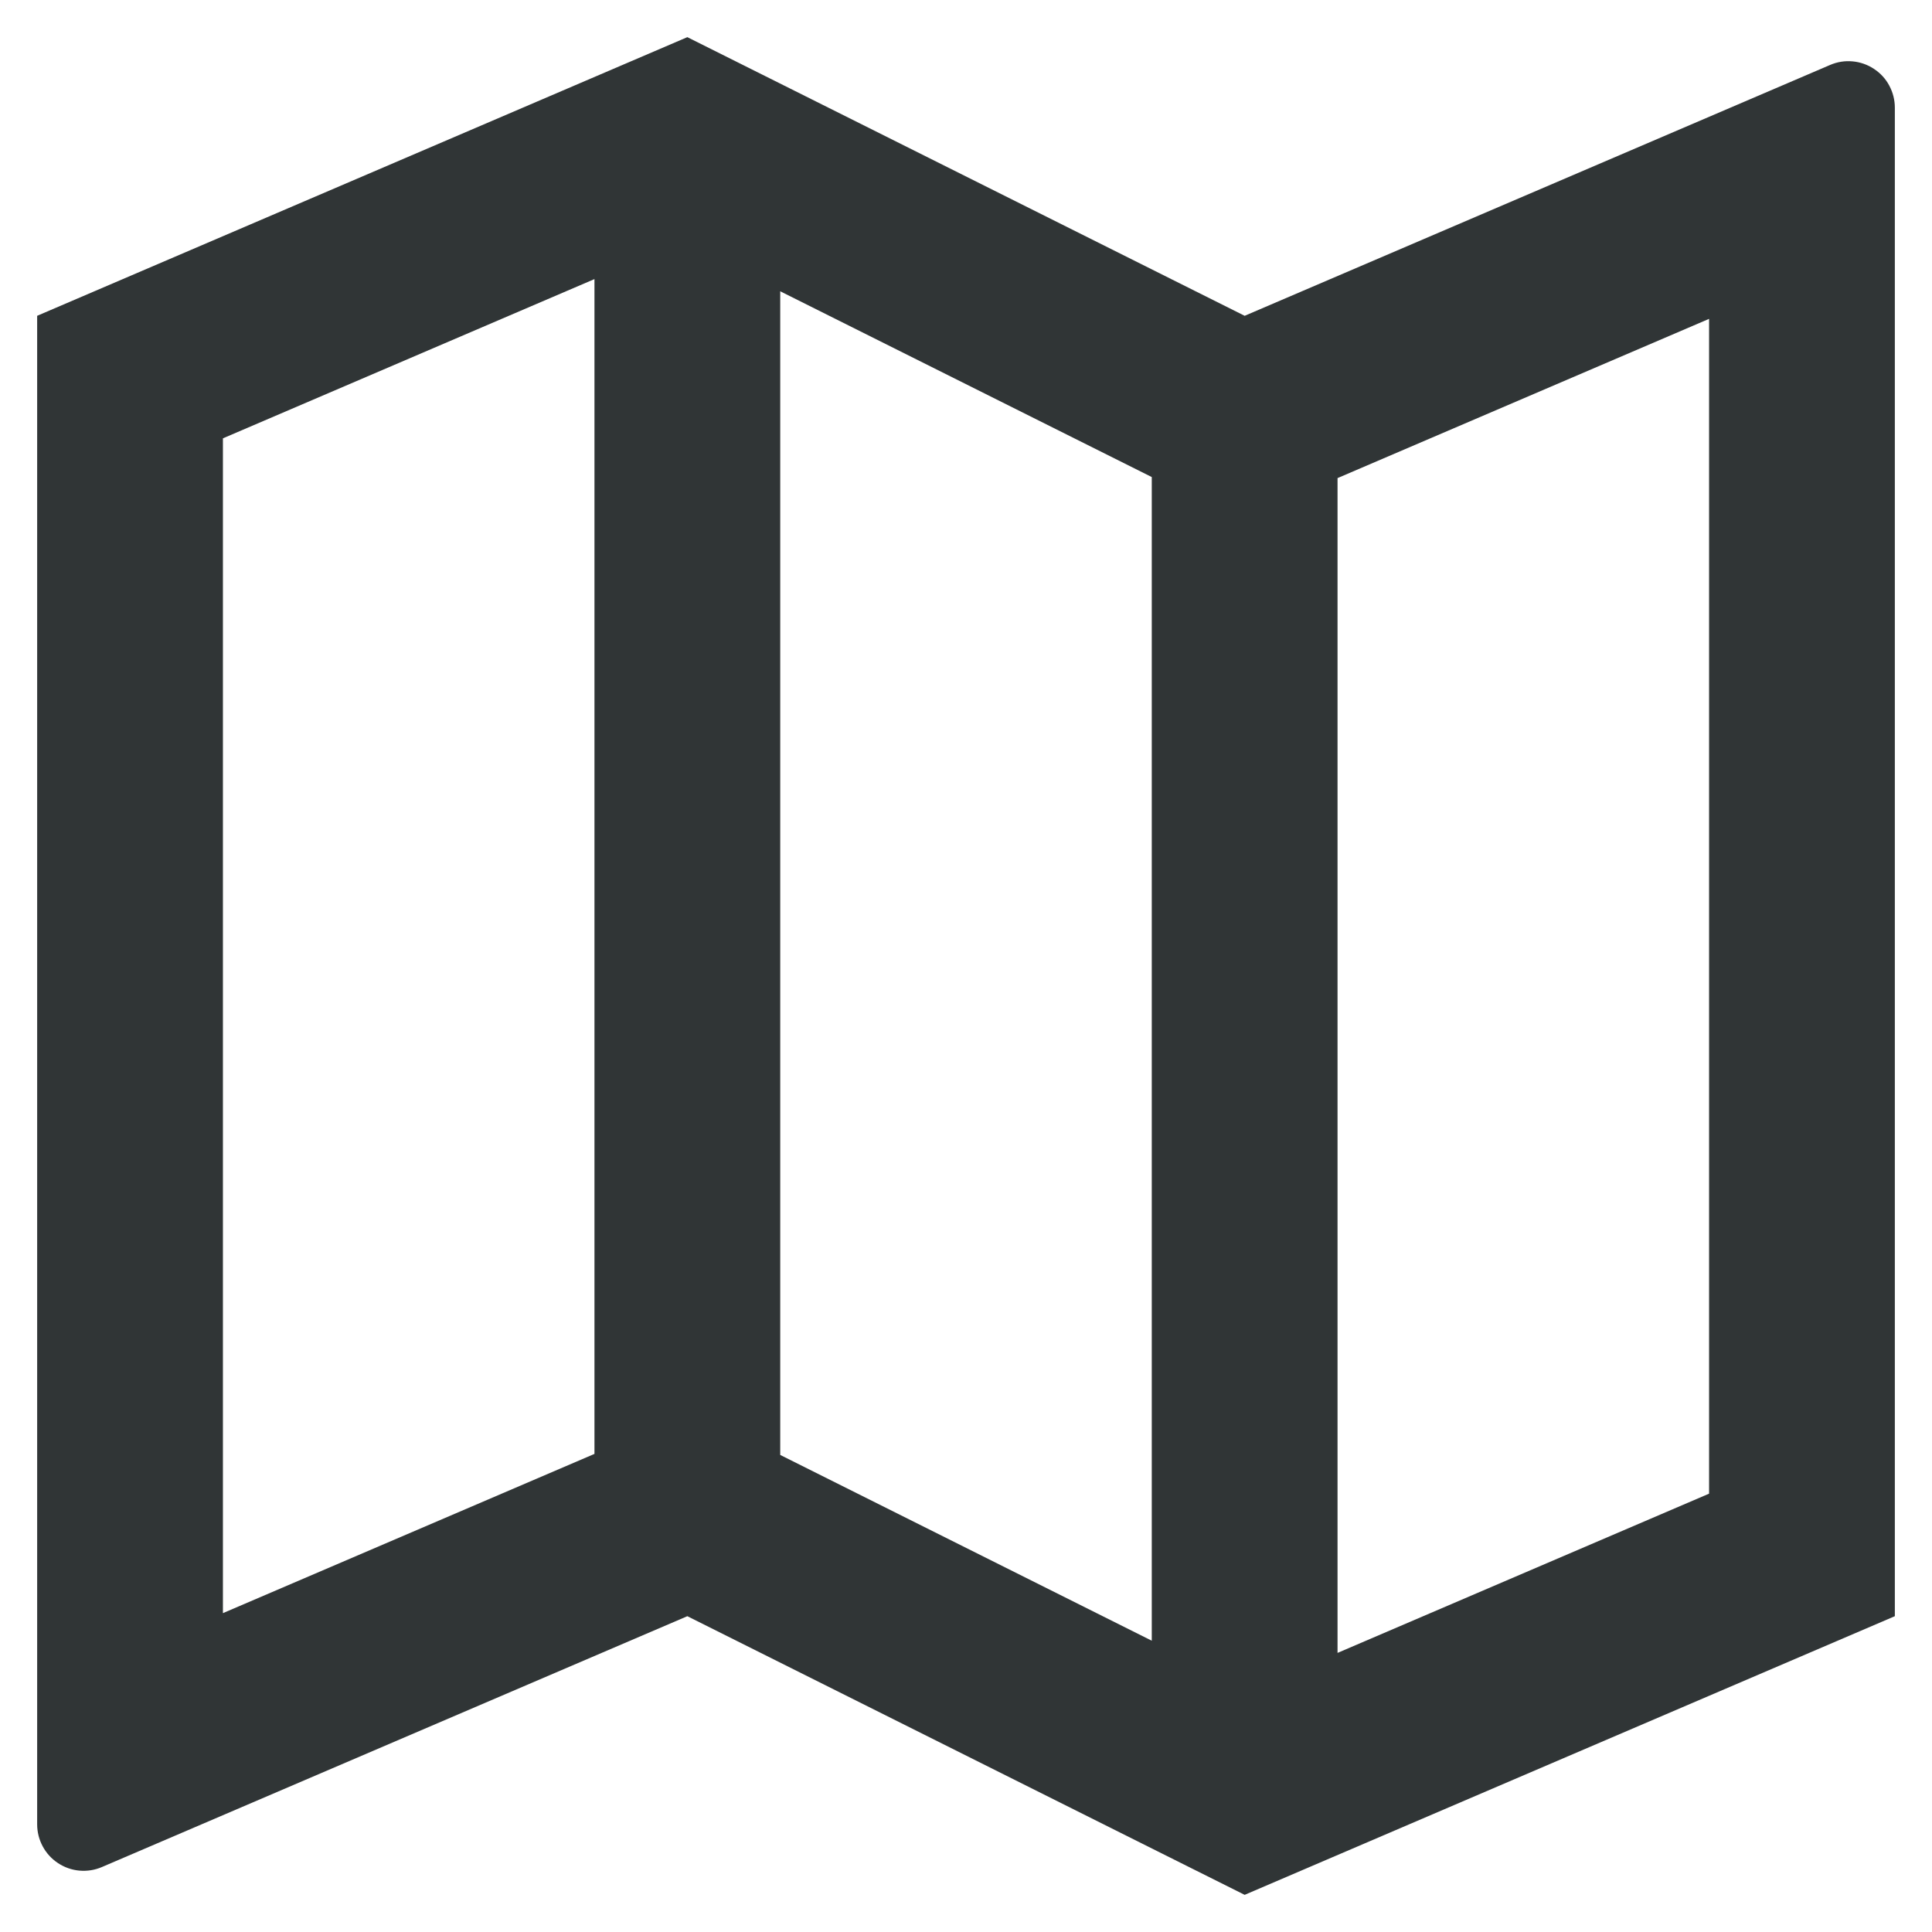 <svg width="26" height="26" viewBox="0 0 26 26" fill="none" xmlns="http://www.w3.org/2000/svg">
<path d="M0.5 4.25L9.25 0.5L16.75 4.25L24.629 0.874C24.724 0.833 24.828 0.816 24.931 0.826C25.034 0.835 25.133 0.87 25.219 0.927C25.306 0.984 25.377 1.061 25.425 1.152C25.474 1.243 25.5 1.345 25.5 1.449V21.75L16.75 25.5L9.25 21.75L1.371 25.126C1.276 25.167 1.172 25.183 1.069 25.174C0.966 25.165 0.867 25.13 0.781 25.073C0.694 25.016 0.624 24.939 0.575 24.848C0.526 24.757 0.5 24.655 0.5 24.551V4.25ZM18 22.244L23 20.101V4.291L18 6.434V22.244ZM15.5 22.08V6.42L10.5 3.92V19.58L15.5 22.08ZM8 19.566V3.756L3 5.899V21.709L8 19.566Z" fill="#303536"/>
</svg>
